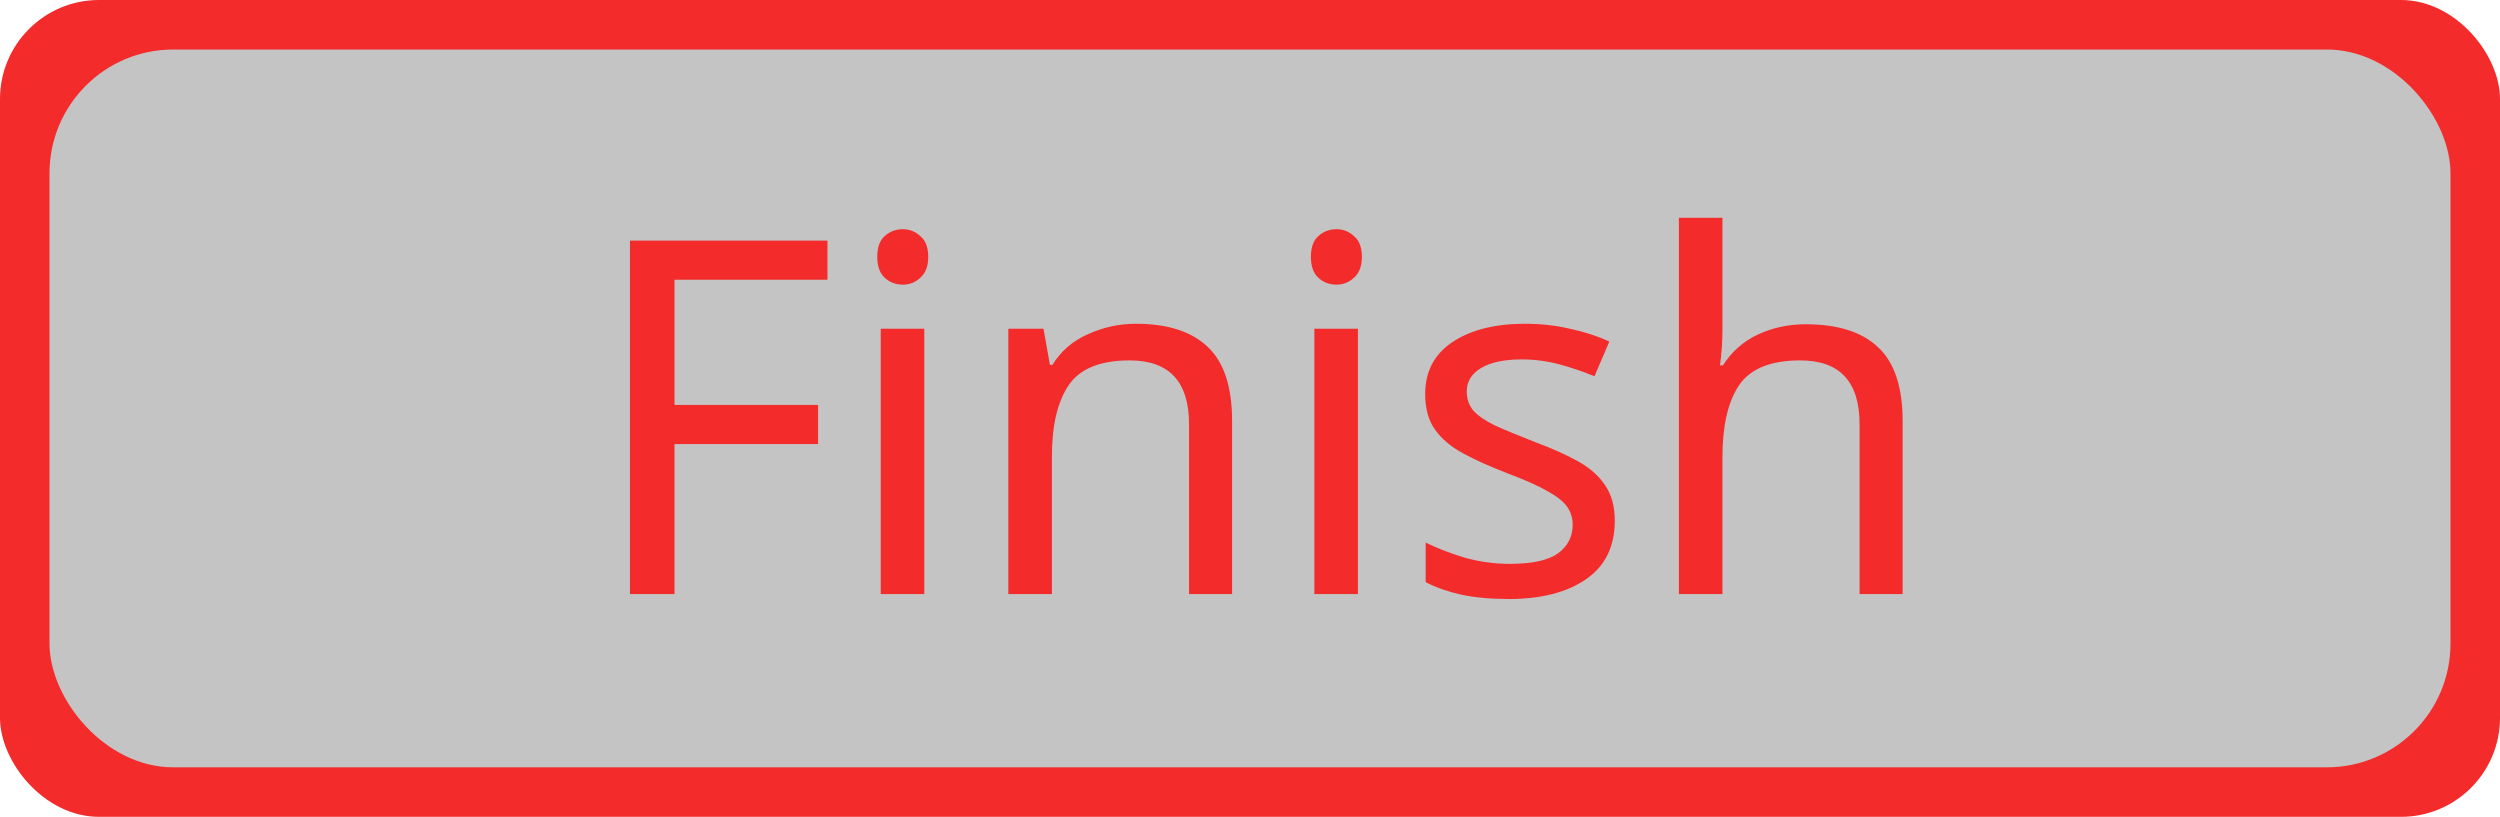 <svg viewBox="0 0 101 33" fill="none" xmlns="http://www.w3.org/2000/svg">
<rect width="101" height="33" rx="4" fill="#F32B2B"/>
<rect x="2" y="2" width="97" height="29" rx="5" fill="#C4C4C4"/>
<path d="M27.25 24H25.45V9.72H33.43V11.3H27.25V16.36H33.05V17.94H27.25V24ZM36.481 9.26C36.748 9.26 36.981 9.353 37.181 9.54C37.394 9.713 37.501 9.993 37.501 10.38C37.501 10.753 37.394 11.033 37.181 11.22C36.981 11.407 36.748 11.5 36.481 11.5C36.188 11.5 35.941 11.407 35.741 11.22C35.541 11.033 35.441 10.753 35.441 10.38C35.441 9.993 35.541 9.713 35.741 9.54C35.941 9.353 36.188 9.26 36.481 9.26ZM37.341 13.28V24H35.581V13.28H37.341ZM45.897 13.08C47.177 13.08 48.144 13.393 48.797 14.02C49.45 14.633 49.777 15.633 49.777 17.02V24H48.037V17.14C48.037 15.42 47.237 14.56 45.637 14.56C44.45 14.56 43.63 14.893 43.177 15.56C42.724 16.227 42.497 17.187 42.497 18.44V24H40.737V13.28H42.157L42.417 14.74H42.517C42.864 14.18 43.344 13.767 43.957 13.5C44.57 13.22 45.217 13.08 45.897 13.08ZM54 9.26C54.267 9.26 54.5 9.353 54.7 9.54C54.914 9.713 55.02 9.993 55.02 10.38C55.02 10.753 54.914 11.033 54.7 11.22C54.5 11.407 54.267 11.5 54 11.5C53.707 11.5 53.46 11.407 53.26 11.22C53.06 11.033 52.96 10.753 52.96 10.38C52.96 9.993 53.06 9.713 53.26 9.54C53.46 9.353 53.707 9.26 54 9.26ZM54.86 13.28V24H53.1V13.28H54.86ZM65.237 21.04C65.237 22.08 64.85 22.867 64.077 23.4C63.303 23.933 62.263 24.2 60.957 24.2C60.21 24.2 59.563 24.14 59.017 24.02C58.483 23.9 58.01 23.733 57.597 23.52V21.92C58.023 22.133 58.537 22.333 59.137 22.52C59.75 22.693 60.37 22.78 60.997 22.78C61.89 22.78 62.537 22.64 62.937 22.36C63.337 22.067 63.537 21.68 63.537 21.2C63.537 20.933 63.463 20.693 63.317 20.48C63.17 20.267 62.903 20.053 62.517 19.84C62.143 19.627 61.603 19.387 60.897 19.12C60.203 18.853 59.61 18.587 59.117 18.32C58.623 18.053 58.243 17.733 57.977 17.36C57.71 16.987 57.577 16.507 57.577 15.92C57.577 15.013 57.943 14.313 58.677 13.82C59.423 13.327 60.397 13.08 61.597 13.08C62.25 13.08 62.857 13.147 63.417 13.28C63.99 13.4 64.523 13.573 65.017 13.8L64.417 15.2C63.963 15.013 63.49 14.853 62.997 14.72C62.503 14.587 61.997 14.52 61.477 14.52C60.757 14.52 60.203 14.64 59.817 14.88C59.443 15.107 59.257 15.42 59.257 15.82C59.257 16.113 59.343 16.367 59.517 16.58C59.69 16.78 59.977 16.98 60.377 17.18C60.79 17.367 61.337 17.593 62.017 17.86C62.697 18.113 63.277 18.373 63.757 18.64C64.237 18.907 64.603 19.233 64.857 19.62C65.11 19.993 65.237 20.467 65.237 21.04ZM69.587 13.26C69.587 13.793 69.554 14.293 69.487 14.76H69.607C69.954 14.213 70.42 13.8 71.007 13.52C71.607 13.24 72.254 13.1 72.947 13.1C74.254 13.1 75.234 13.413 75.887 14.04C76.54 14.653 76.867 15.647 76.867 17.02V24H75.127V17.14C75.127 15.42 74.327 14.56 72.727 14.56C71.527 14.56 70.7 14.9 70.247 15.58C69.807 16.247 69.587 17.207 69.587 18.46V24H67.827V8.8H69.587V13.26Z" fill="#F32B2B"/>
</svg>
